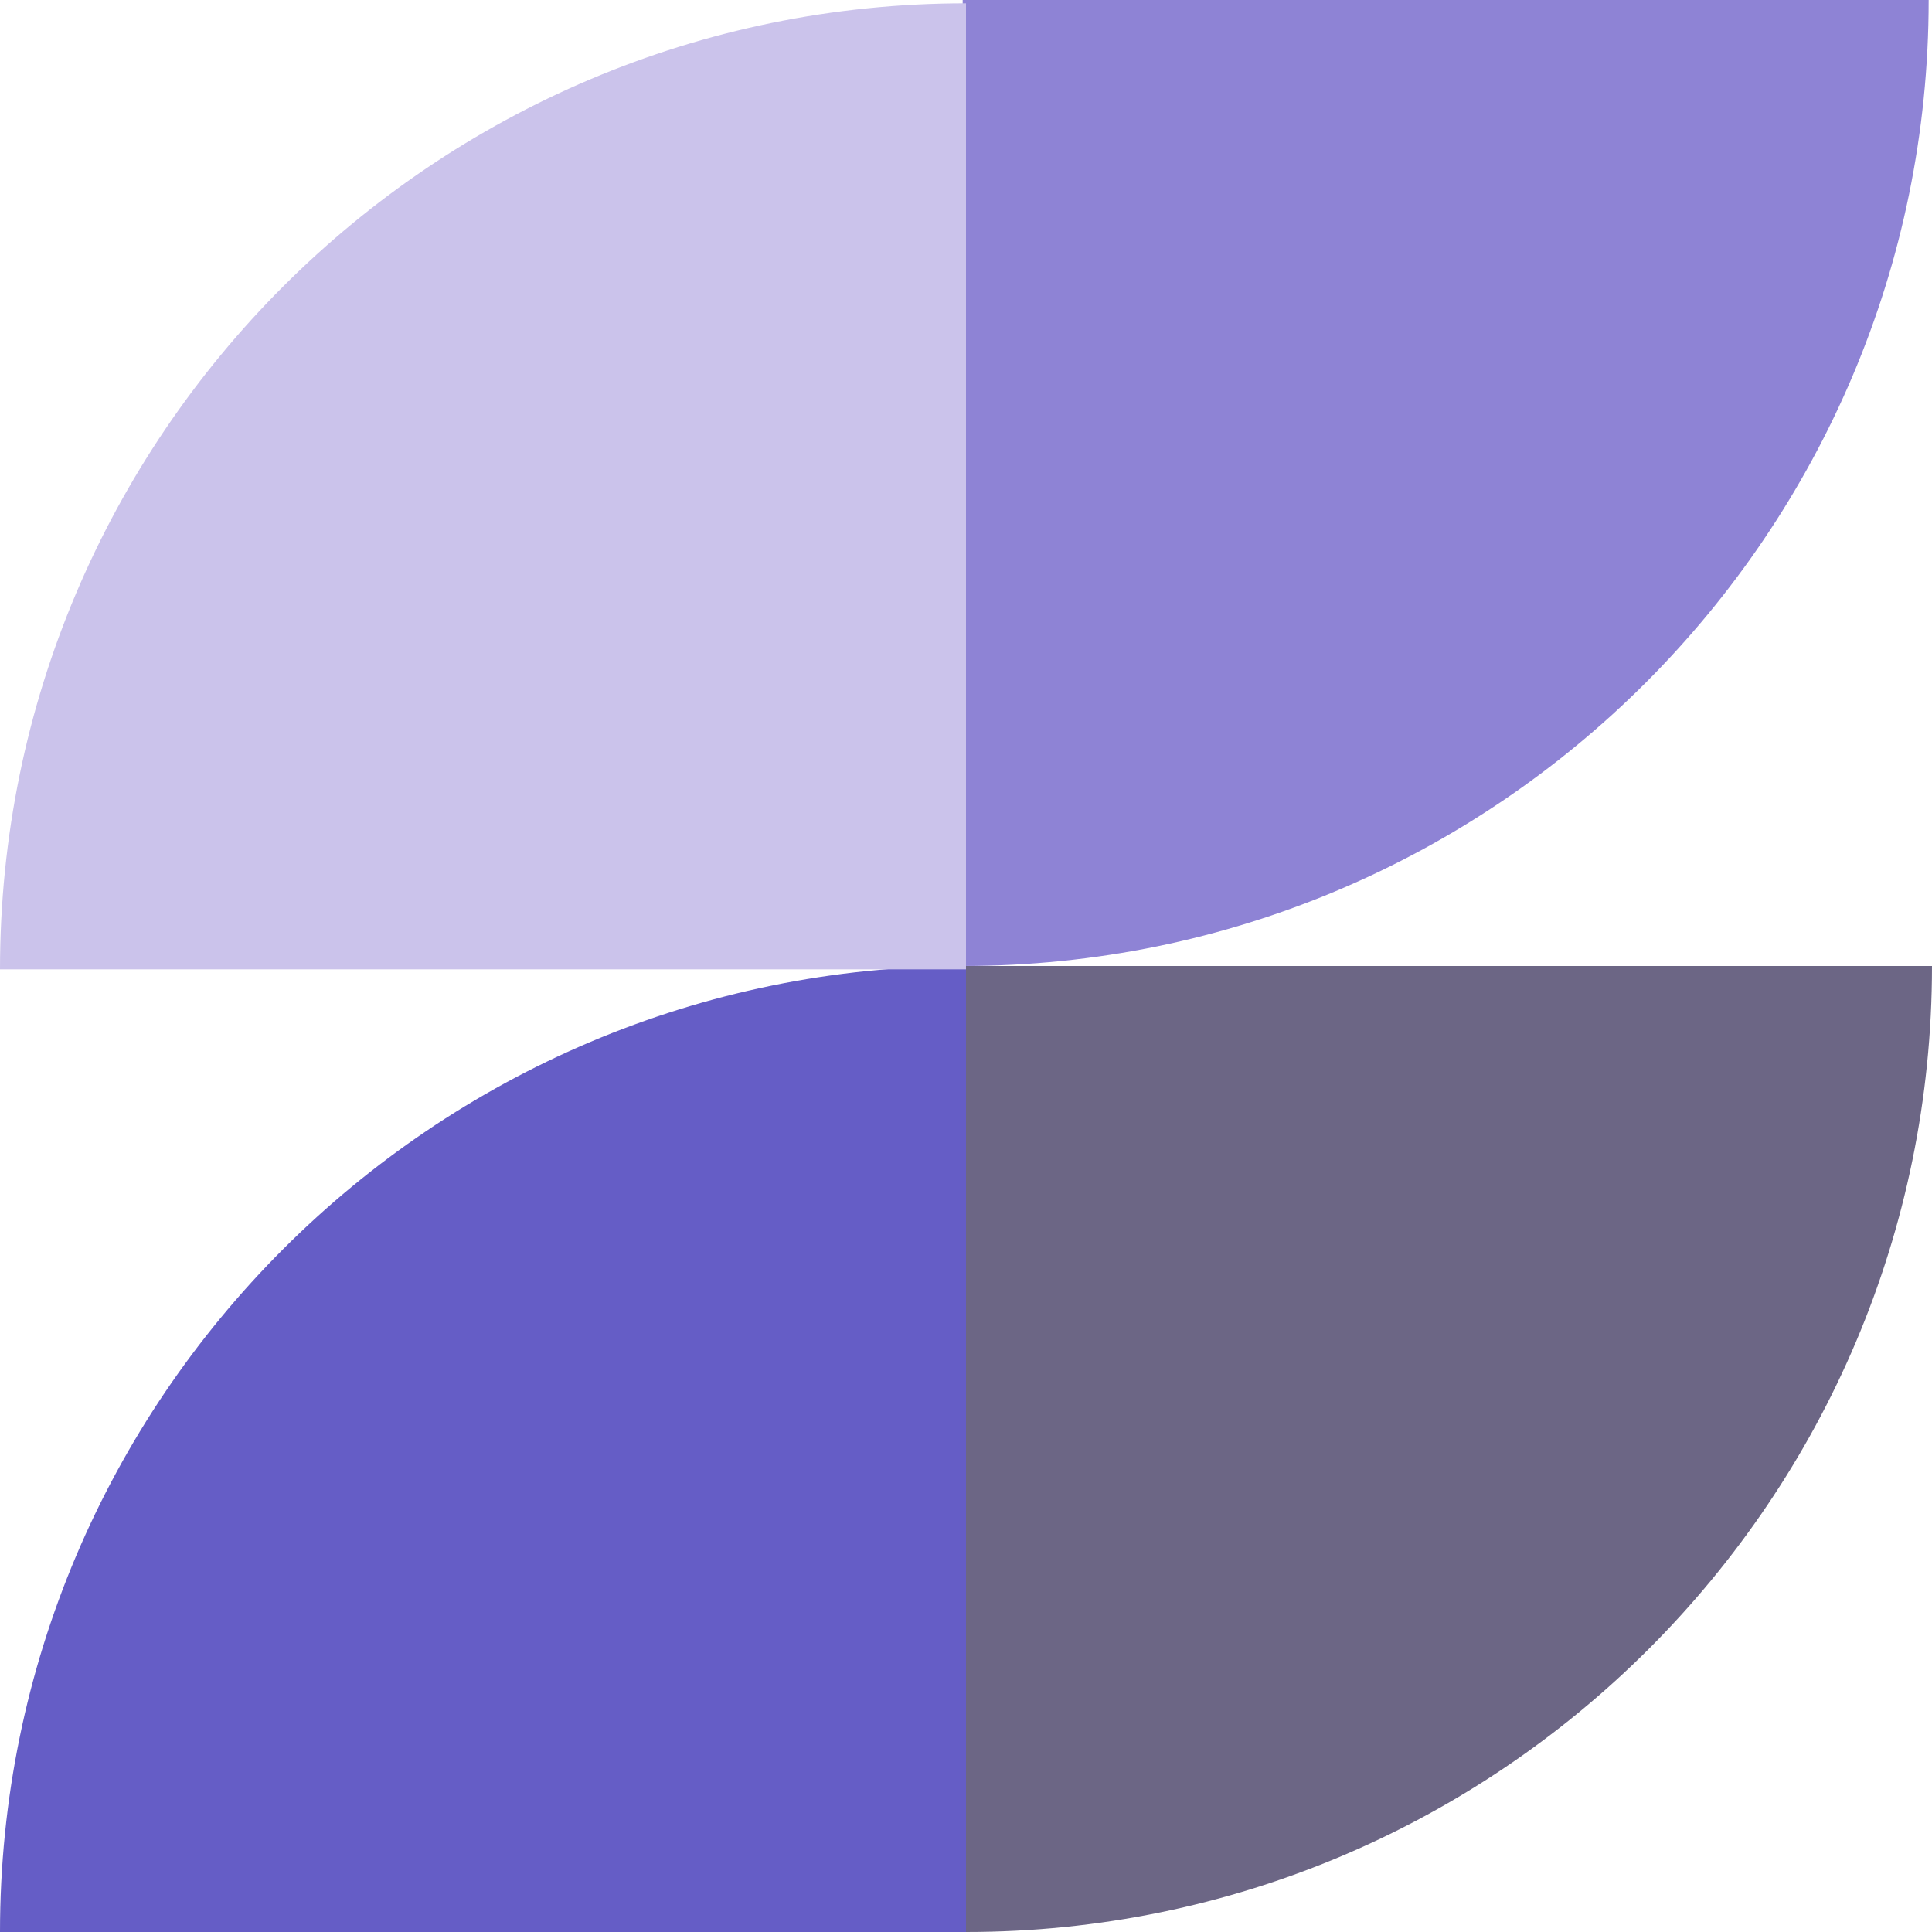 <svg width="58" height="58" viewBox="0 0 58 58" fill="none" xmlns="http://www.w3.org/2000/svg">
<path d="M57.9 0C57.9 16 44.9 29 28.9 29V0H57.9Z" fill="#8E83D5"/>
<path d="M0 58C0 42 13 29 29 29V58H0Z" fill="#655DC6"/>
<path d="M29 58C45 58 58 45 58 29H29V58Z" fill="#6C6685"/>
<path d="M29 0.1C13 0.1 0 13.1 0 29.1H29V0.1Z" fill="#CBC3EB"/>
</svg>
